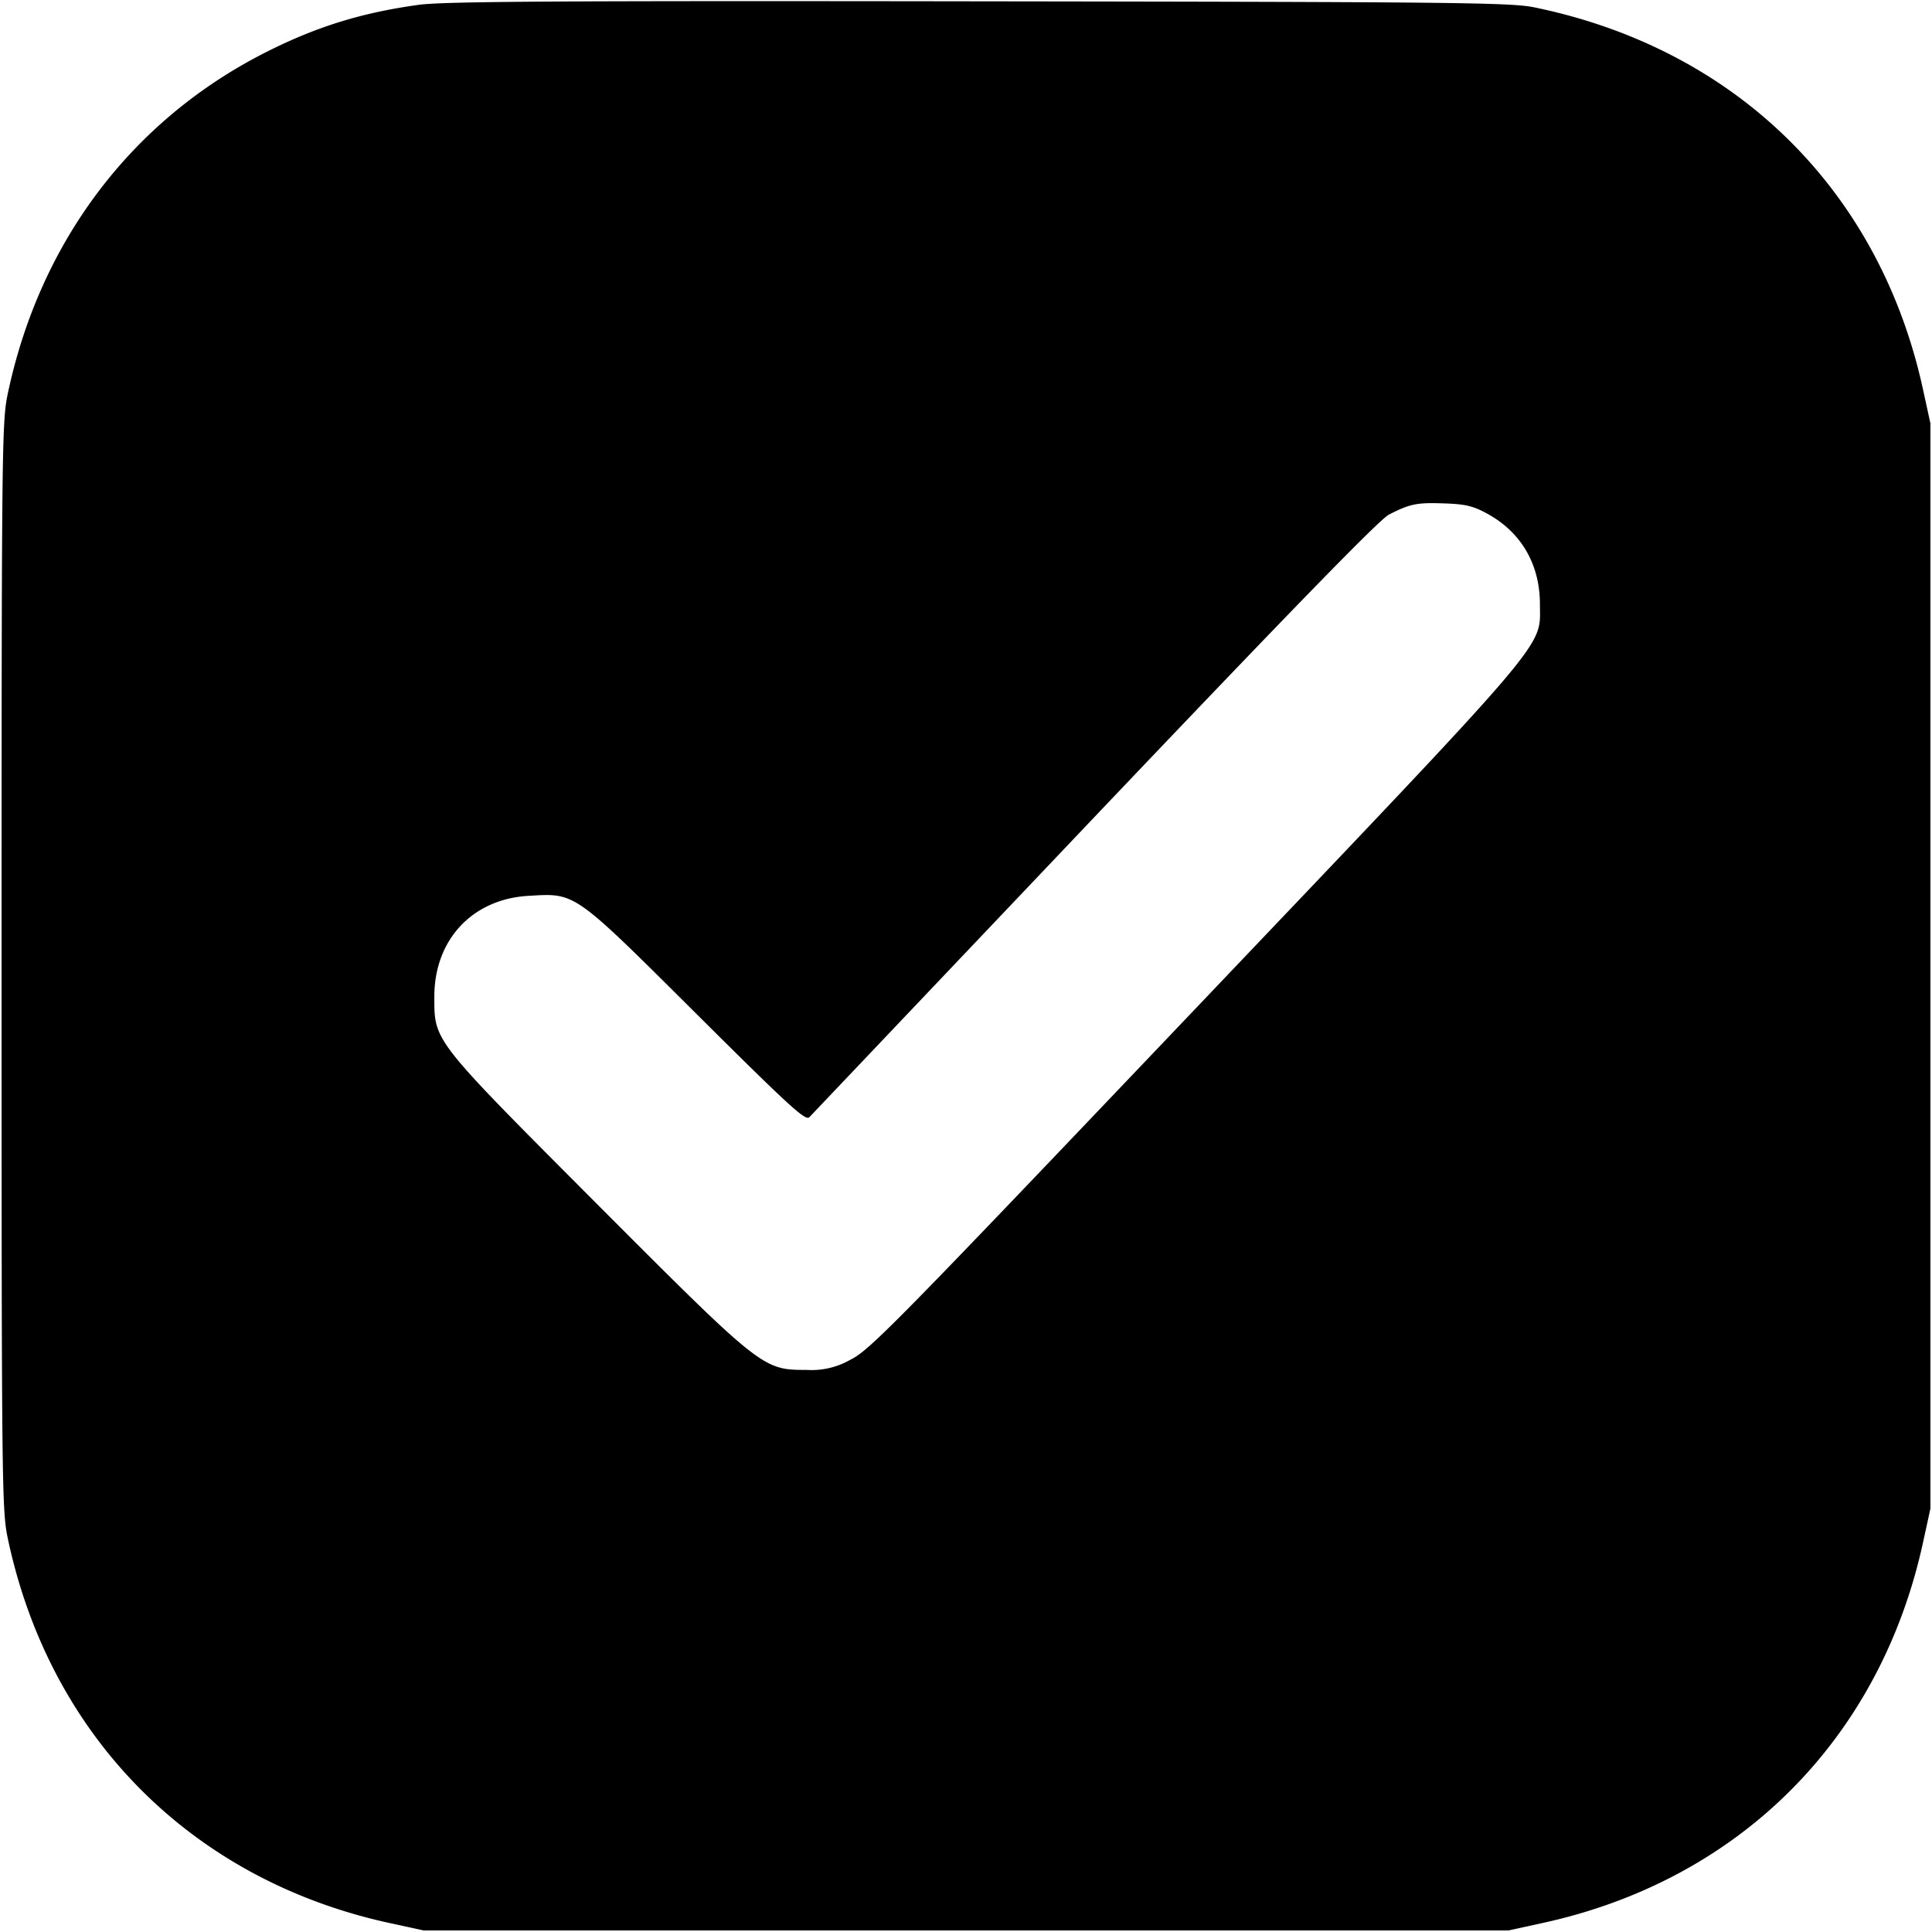<svg xmlns="http://www.w3.org/2000/svg" width="16" height="16" fill="black"><path d="M3.467.04c-.471.065-.842.18-1.254.387C1.094.989.328 2.001.063 3.267.016 3.496.013 3.705.013 8s.003 4.504.05 4.733c.345 1.648 1.525 2.838 3.169 3.194l.275.06h8.986l.275-.06c1.635-.354 2.805-1.524 3.159-3.159l.06-.275V3.507l-.06-.275c-.358-1.655-1.549-2.827-3.22-3.171-.193-.04-.644-.045-4.6-.05C4.595.006 3.669.012 3.467.04m8.848 4.213c.283.154.438.42.438.752 0 .369.132.213-2.86 3.356-2.503 2.629-2.691 2.821-2.851 2.9a.646.646 0 0 1-.362.084c-.363 0-.369-.004-1.739-1.377C3.577 8.6 3.597 8.626 3.597 8.253c0-.47.314-.807.779-.834.394-.023.366-.043 1.391.977.774.77.905.89.936.856l2.361-2.486c1.647-1.732 2.359-2.463 2.438-2.504.176-.09.231-.101.458-.093.177.006.239.021.355.084"/></svg>